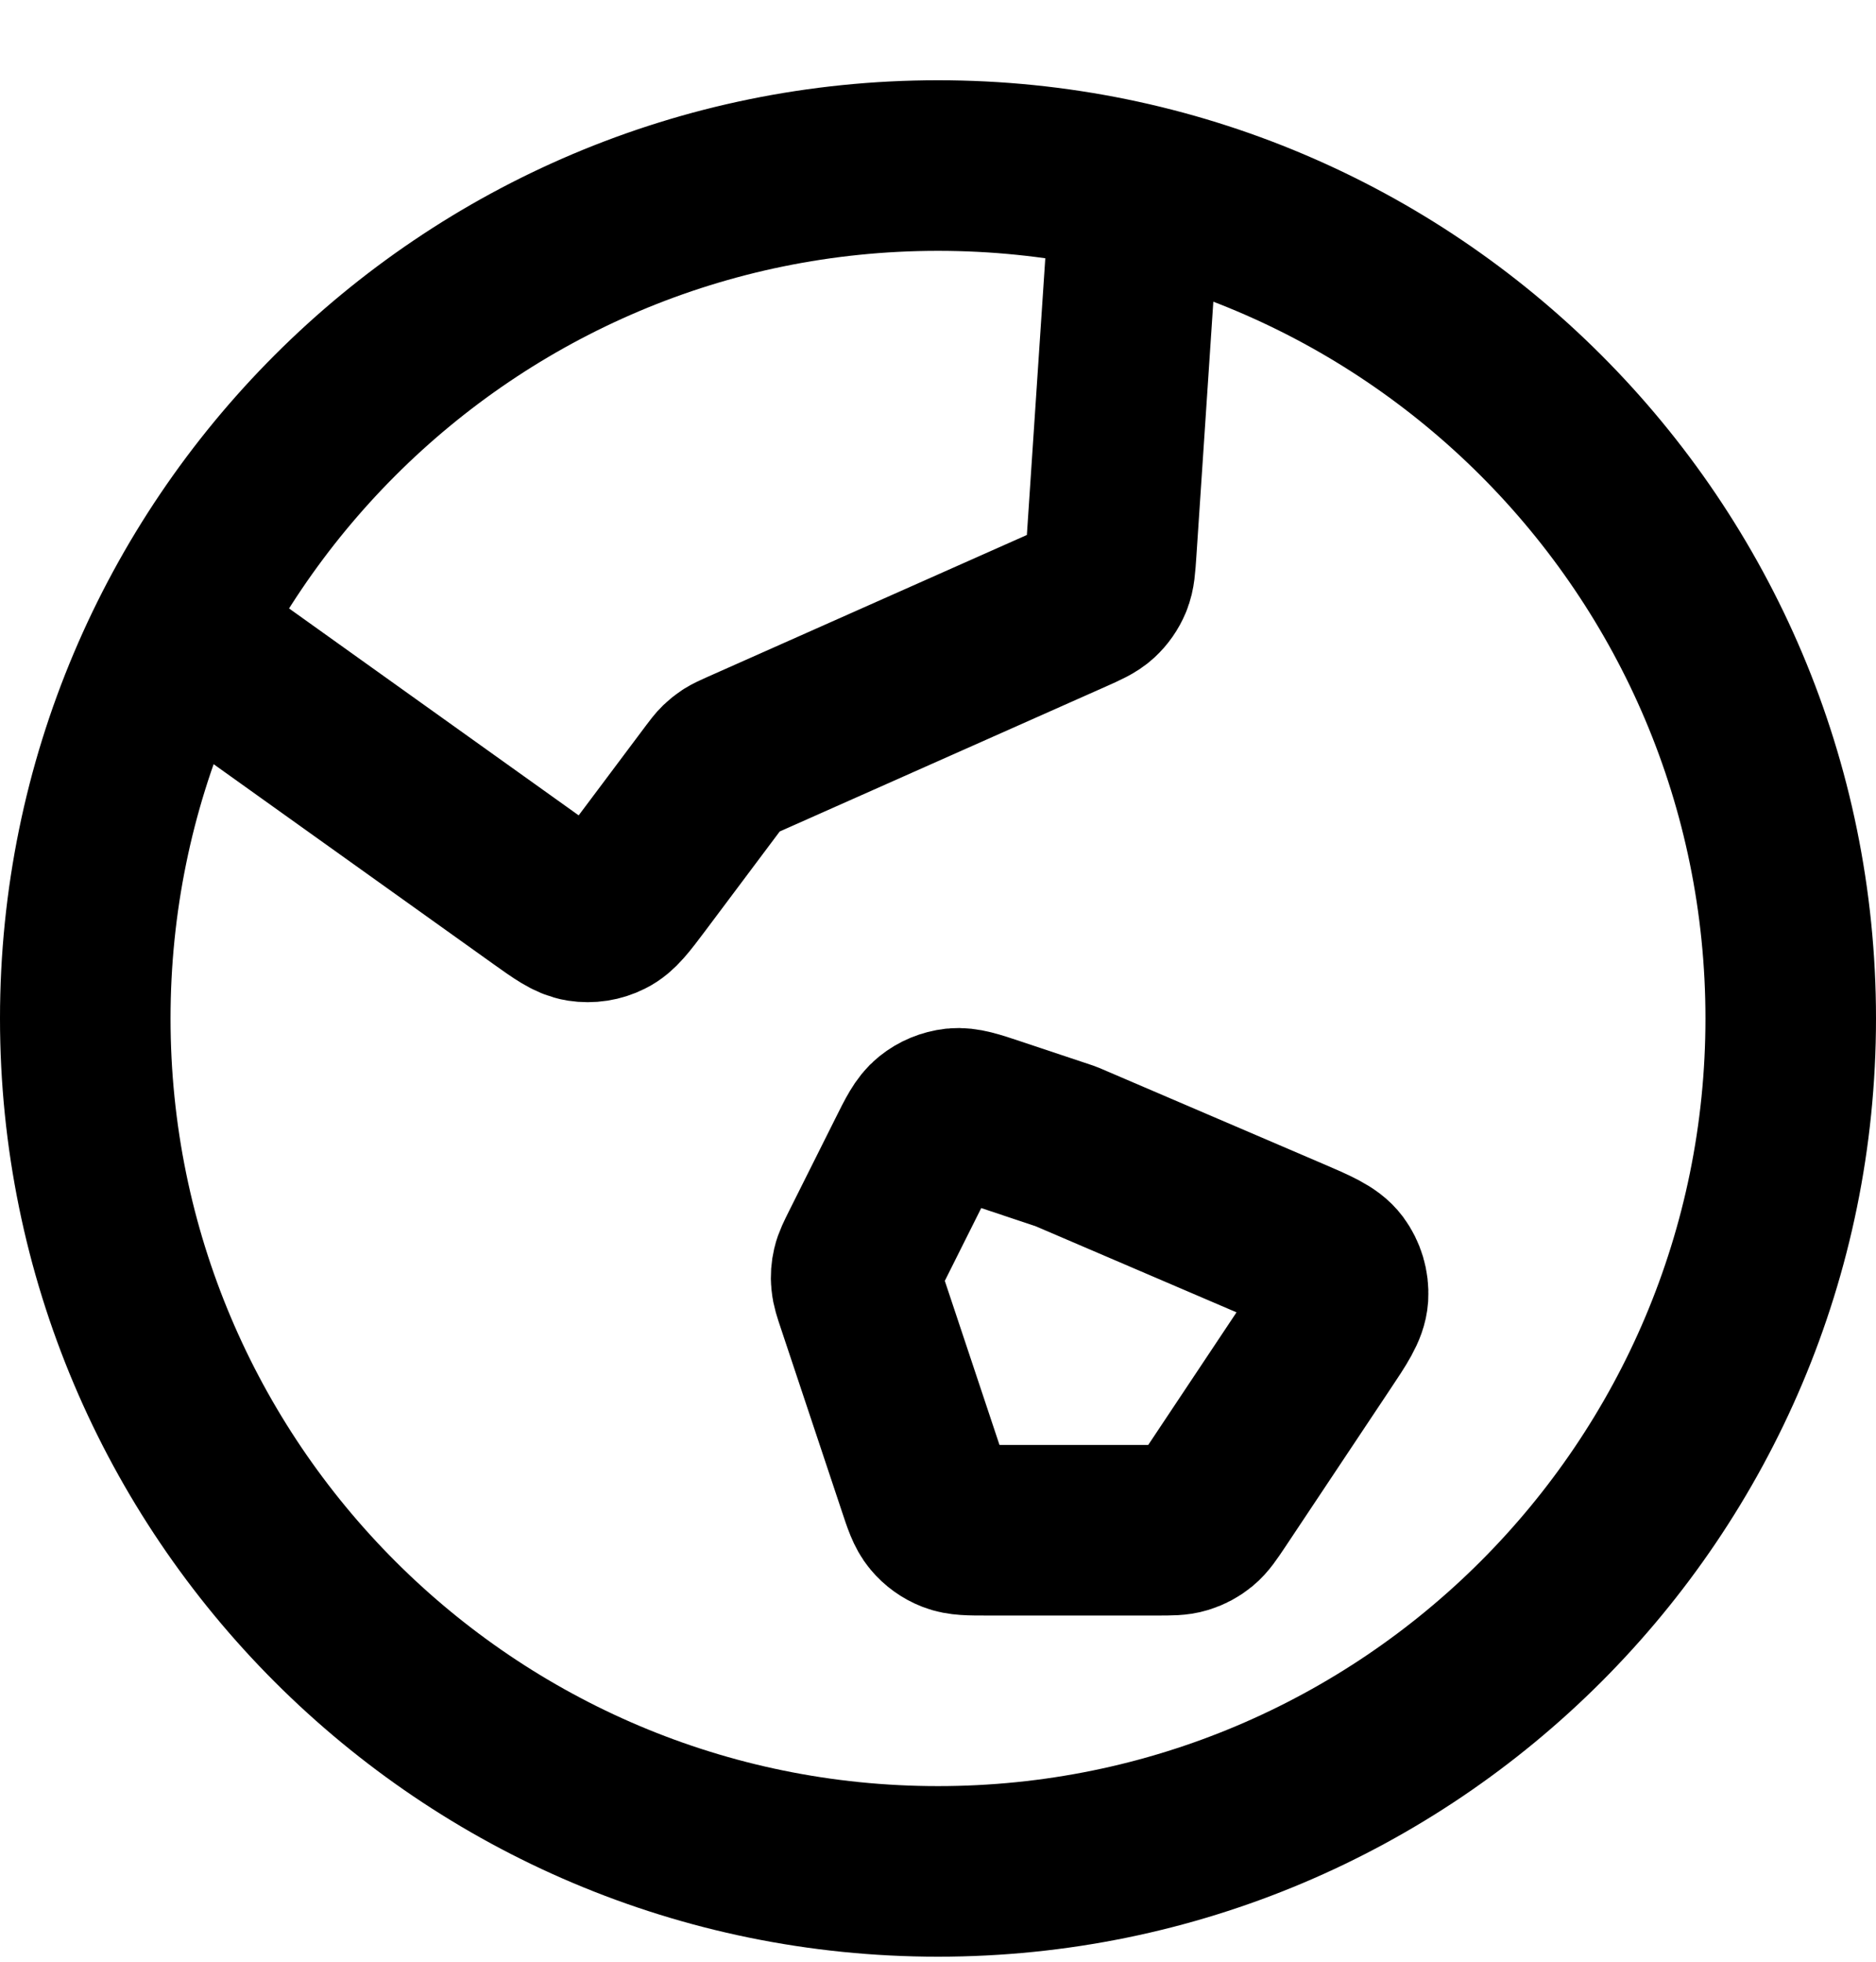 <svg width="22" height="23" viewBox="0 0 22 23" fill="none" xmlns="http://www.w3.org/2000/svg">
<path d="M2.076 7.424L6.364 10.487C6.587 10.646 6.699 10.726 6.815 10.744C6.918 10.76 7.023 10.744 7.116 10.697C7.222 10.645 7.304 10.535 7.469 10.316L8.375 9.107C8.422 9.045 8.445 9.014 8.472 8.988C8.497 8.964 8.523 8.943 8.552 8.924C8.584 8.904 8.619 8.888 8.69 8.856L12.559 7.137C12.719 7.066 12.799 7.03 12.86 6.974C12.913 6.925 12.955 6.865 12.983 6.798C13.015 6.722 13.02 6.634 13.032 6.459L13.315 2.21M12.5 13.441L15.116 14.562C15.419 14.692 15.571 14.757 15.652 14.865C15.722 14.96 15.757 15.077 15.75 15.195C15.741 15.329 15.65 15.466 15.466 15.741L14.238 17.585C14.151 17.715 14.107 17.78 14.05 17.827C13.999 17.869 13.941 17.9 13.878 17.919C13.807 17.941 13.728 17.941 13.572 17.941H11.577C11.369 17.941 11.266 17.941 11.177 17.906C11.1 17.876 11.03 17.826 10.977 17.762C10.916 17.689 10.883 17.591 10.818 17.394L10.105 15.255C10.066 15.139 10.047 15.081 10.042 15.022C10.037 14.97 10.041 14.917 10.053 14.866C10.066 14.809 10.094 14.754 10.148 14.645L10.69 13.562C10.8 13.341 10.855 13.231 10.94 13.163C11.014 13.103 11.105 13.066 11.2 13.055C11.308 13.044 11.425 13.082 11.658 13.16L12.5 13.441ZM21 11.941C21 17.464 16.523 21.941 11 21.941C5.477 21.941 1 17.464 1 11.941C1 6.418 5.477 1.941 11 1.941C16.523 1.941 21 6.418 21 11.941Z" stroke="black" stroke-width="2" stroke-linecap="round" stroke-linejoin="round"/>
</svg>
